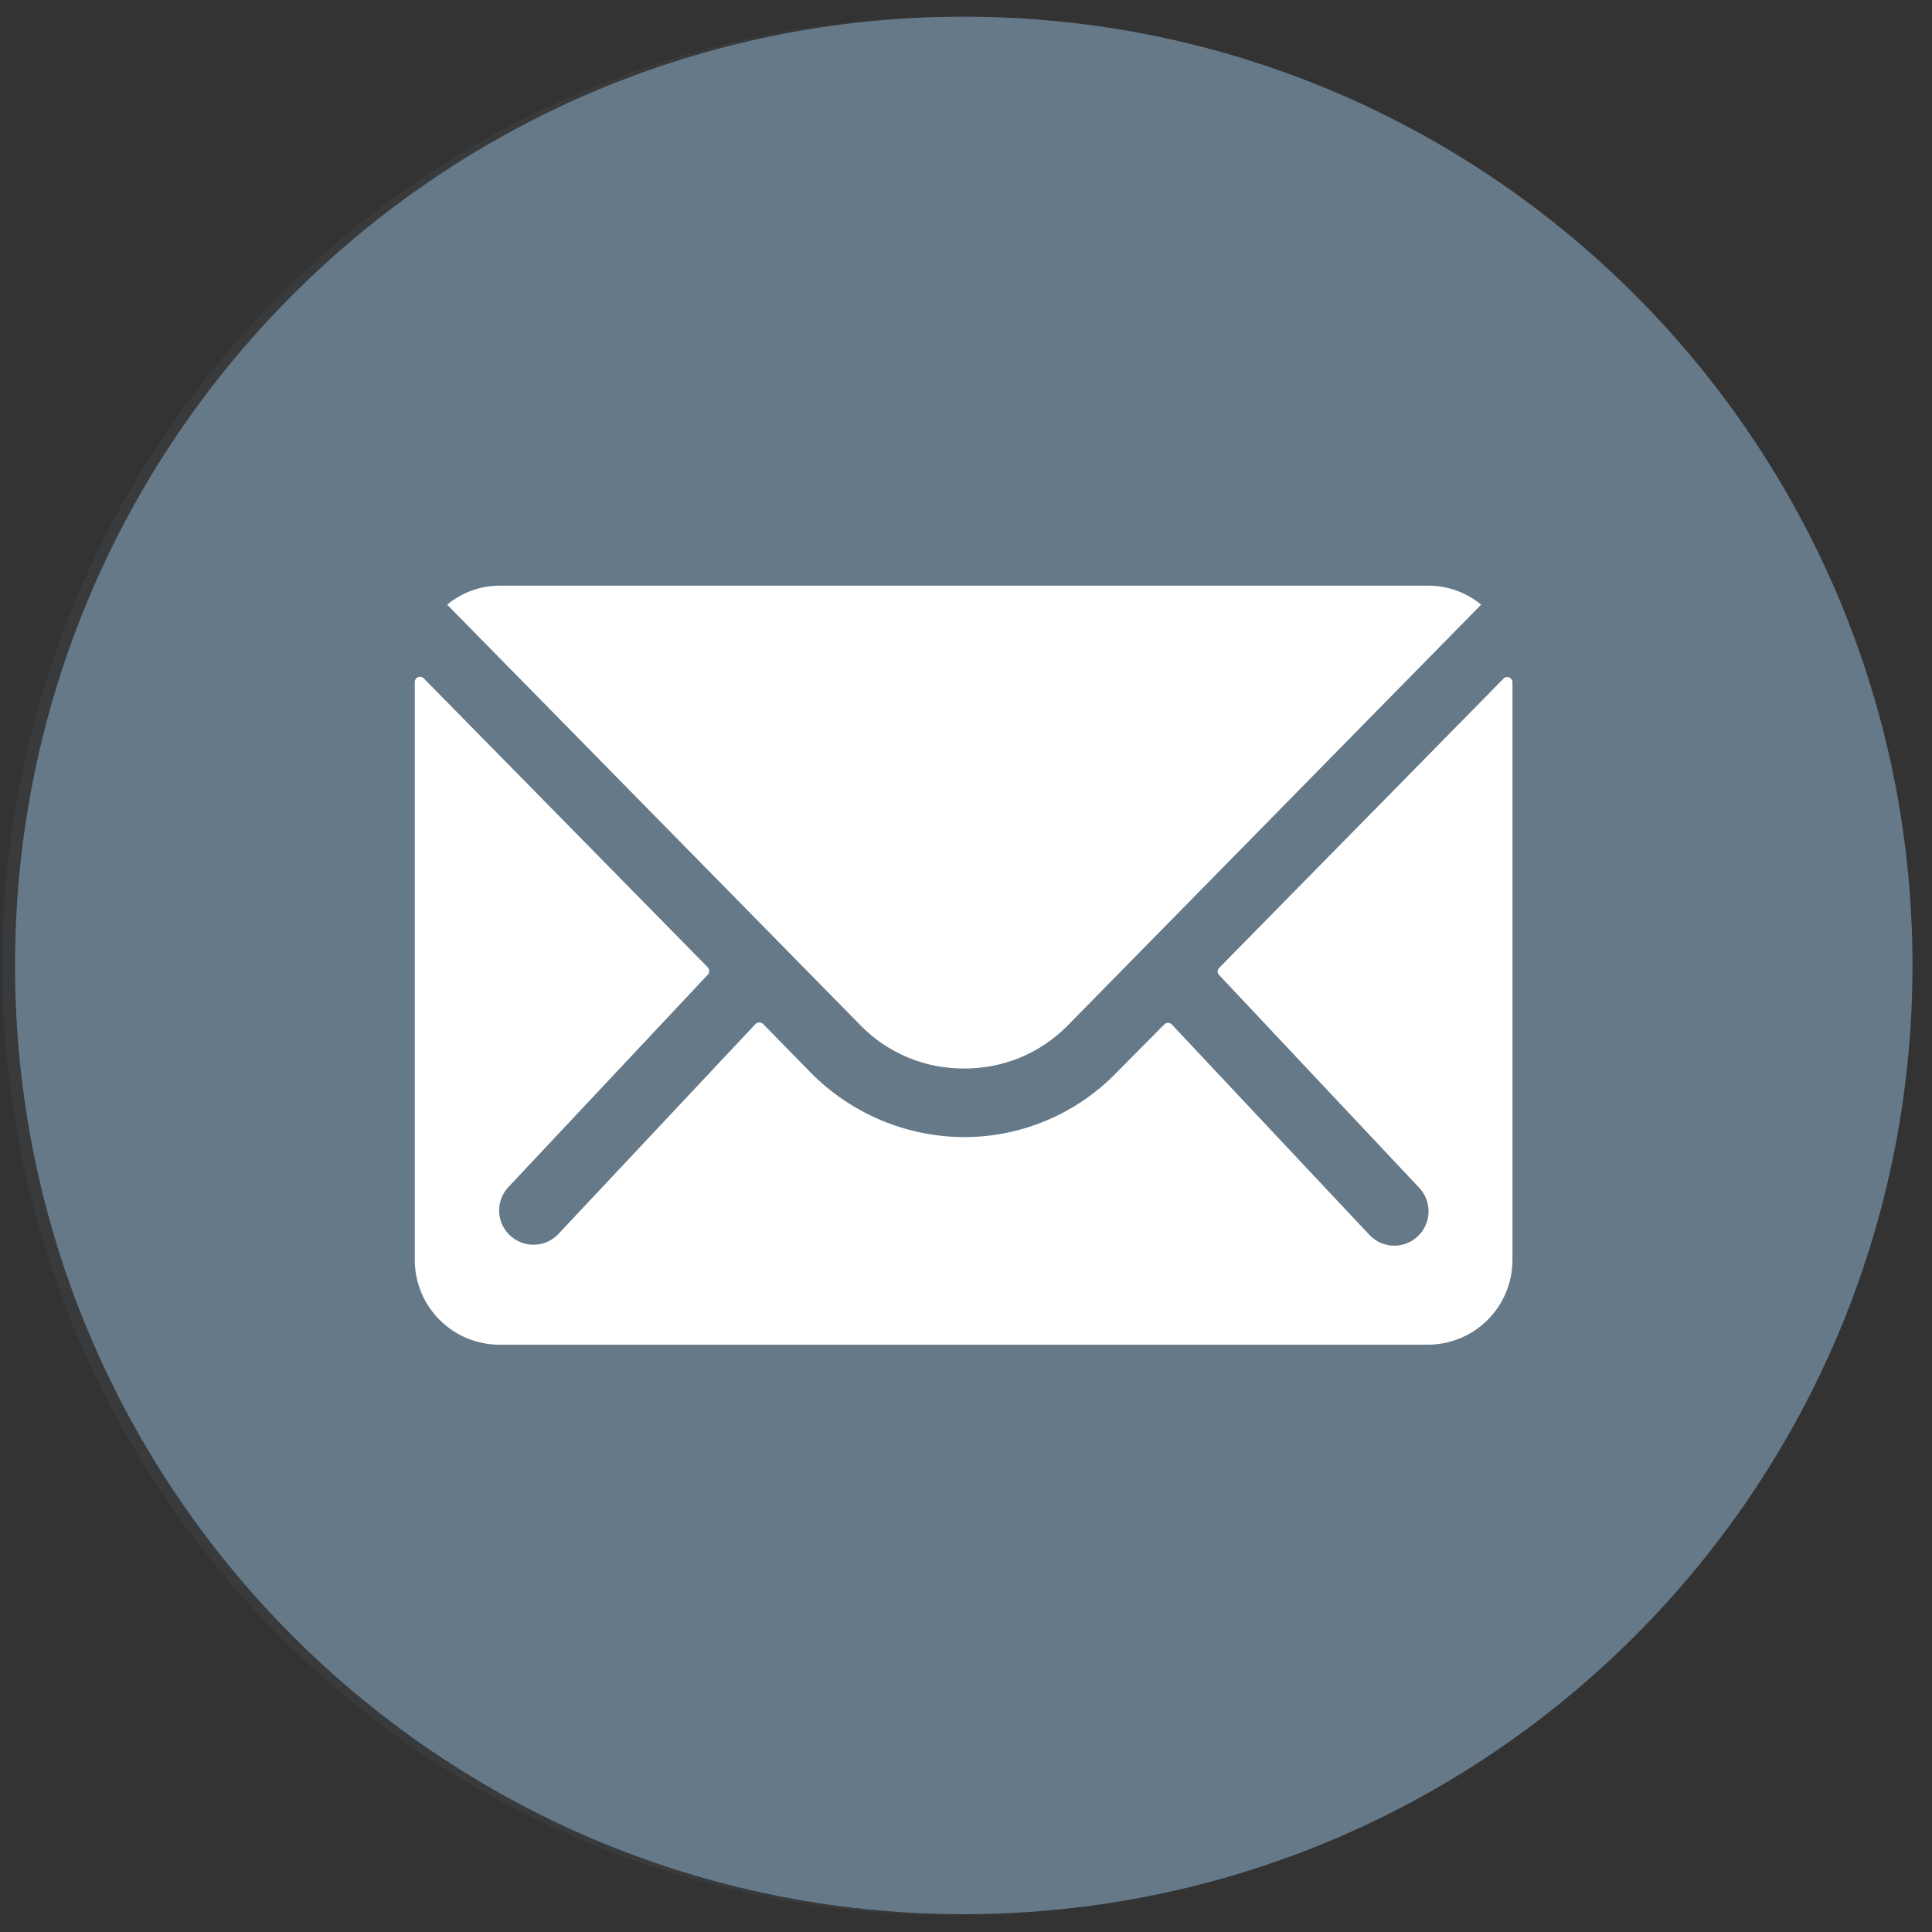 <svg width="77" height="77" viewBox="0 0 77 77" fill="none" xmlns="http://www.w3.org/2000/svg">
<rect x="0" y="0" width="77" height="77" fill="#333333" stroke="none"/>
<path d="M38.411 76.289C59.294 76.289 76.223 59.36 76.223 38.477C76.223 17.594 59.294 0.665 38.411 0.665C17.528 0.665 0.599 17.594 0.599 38.477C0.599 59.36 17.528 76.289 38.411 76.289Z" fill="#657989"/>
<path d="M59.916 27.053L48.594 38.571C48.574 38.59 48.558 38.613 48.547 38.639C48.536 38.664 48.531 38.691 48.531 38.719C48.531 38.746 48.536 38.774 48.547 38.799C48.558 38.825 48.574 38.847 48.594 38.866L56.538 47.313C56.728 47.505 56.857 47.748 56.909 48.013C56.961 48.277 56.934 48.552 56.831 48.801C56.728 49.05 56.554 49.264 56.33 49.414C56.106 49.565 55.843 49.646 55.573 49.647C55.21 49.647 54.862 49.502 54.605 49.246L46.702 40.83C46.662 40.79 46.608 40.768 46.551 40.768C46.495 40.768 46.44 40.79 46.4 40.83L44.474 42.774C43.686 43.58 42.745 44.221 41.705 44.658C40.666 45.095 39.55 45.32 38.422 45.32C37.273 45.315 36.137 45.08 35.079 44.631C34.022 44.181 33.065 43.526 32.264 42.702L30.414 40.811C30.374 40.771 30.319 40.749 30.263 40.749C30.206 40.749 30.152 40.771 30.111 40.811L22.228 49.209C22.101 49.336 21.951 49.436 21.785 49.505C21.619 49.574 21.441 49.609 21.262 49.609C21.082 49.609 20.904 49.574 20.738 49.505C20.573 49.436 20.422 49.336 20.295 49.209C20.168 49.082 20.066 48.931 19.997 48.765C19.928 48.6 19.893 48.422 19.893 48.242C19.893 48.062 19.928 47.884 19.997 47.718C20.066 47.553 20.168 47.402 20.295 47.276L28.209 38.847C28.244 38.806 28.263 38.754 28.263 38.7C28.263 38.646 28.244 38.594 28.209 38.553L16.887 27.034C16.858 27.005 16.821 26.985 16.78 26.977C16.74 26.969 16.698 26.973 16.66 26.988C16.622 27.004 16.589 27.031 16.566 27.066C16.543 27.1 16.531 27.14 16.531 27.181V50.23C16.534 51.121 16.89 51.974 17.52 52.604C18.149 53.234 19.003 53.59 19.894 53.593H56.916C57.807 53.59 58.66 53.234 59.291 52.604C59.92 51.974 60.276 51.121 60.279 50.23V27.201C60.281 27.158 60.269 27.115 60.246 27.079C60.223 27.043 60.189 27.015 60.149 26.999C60.109 26.983 60.066 26.979 60.024 26.989C59.982 26.998 59.944 27.021 59.916 27.053Z" fill="white"/>
<path d="M38.411 42.585C39.178 42.592 39.939 42.446 40.649 42.153C41.359 41.861 42.002 41.429 42.541 40.883L59.031 24.099C58.445 23.614 57.71 23.346 56.95 23.342H19.902C19.141 23.345 18.406 23.612 17.821 24.099L34.314 40.883C34.849 41.426 35.486 41.856 36.19 42.148C36.894 42.441 37.649 42.589 38.411 42.585Z" fill="white"/>
<path opacity="0.1" d="M37.934 0.669C30.451 0.665 23.135 2.881 16.911 7.036C10.688 11.191 5.836 17.099 2.971 24.012C0.106 30.925 -0.645 38.532 0.814 45.872C2.273 53.211 5.876 59.953 11.167 65.245C16.459 70.536 23.201 74.139 30.54 75.598C37.88 77.057 45.487 76.306 52.4 73.441C59.313 70.575 65.221 65.724 69.376 59.5C73.531 53.277 75.747 45.961 75.743 38.477C75.738 28.452 71.753 18.838 64.663 11.748C57.574 4.659 47.96 0.674 37.934 0.669ZM37.934 71.263C31.45 71.263 25.111 69.34 19.72 65.737C14.328 62.135 10.126 57.014 7.645 51.024C5.163 45.033 4.514 38.441 5.779 32.081C7.044 25.722 10.167 19.88 14.752 15.295C19.337 10.71 25.178 7.587 31.538 6.322C37.898 5.057 44.49 5.707 50.481 8.188C56.471 10.669 61.592 14.872 65.194 20.263C68.796 25.655 70.719 31.993 70.719 38.477C70.719 47.173 67.265 55.512 61.117 61.66C54.968 67.808 46.629 71.263 37.934 71.263Z" fill="#747F8A"/>
</svg>
